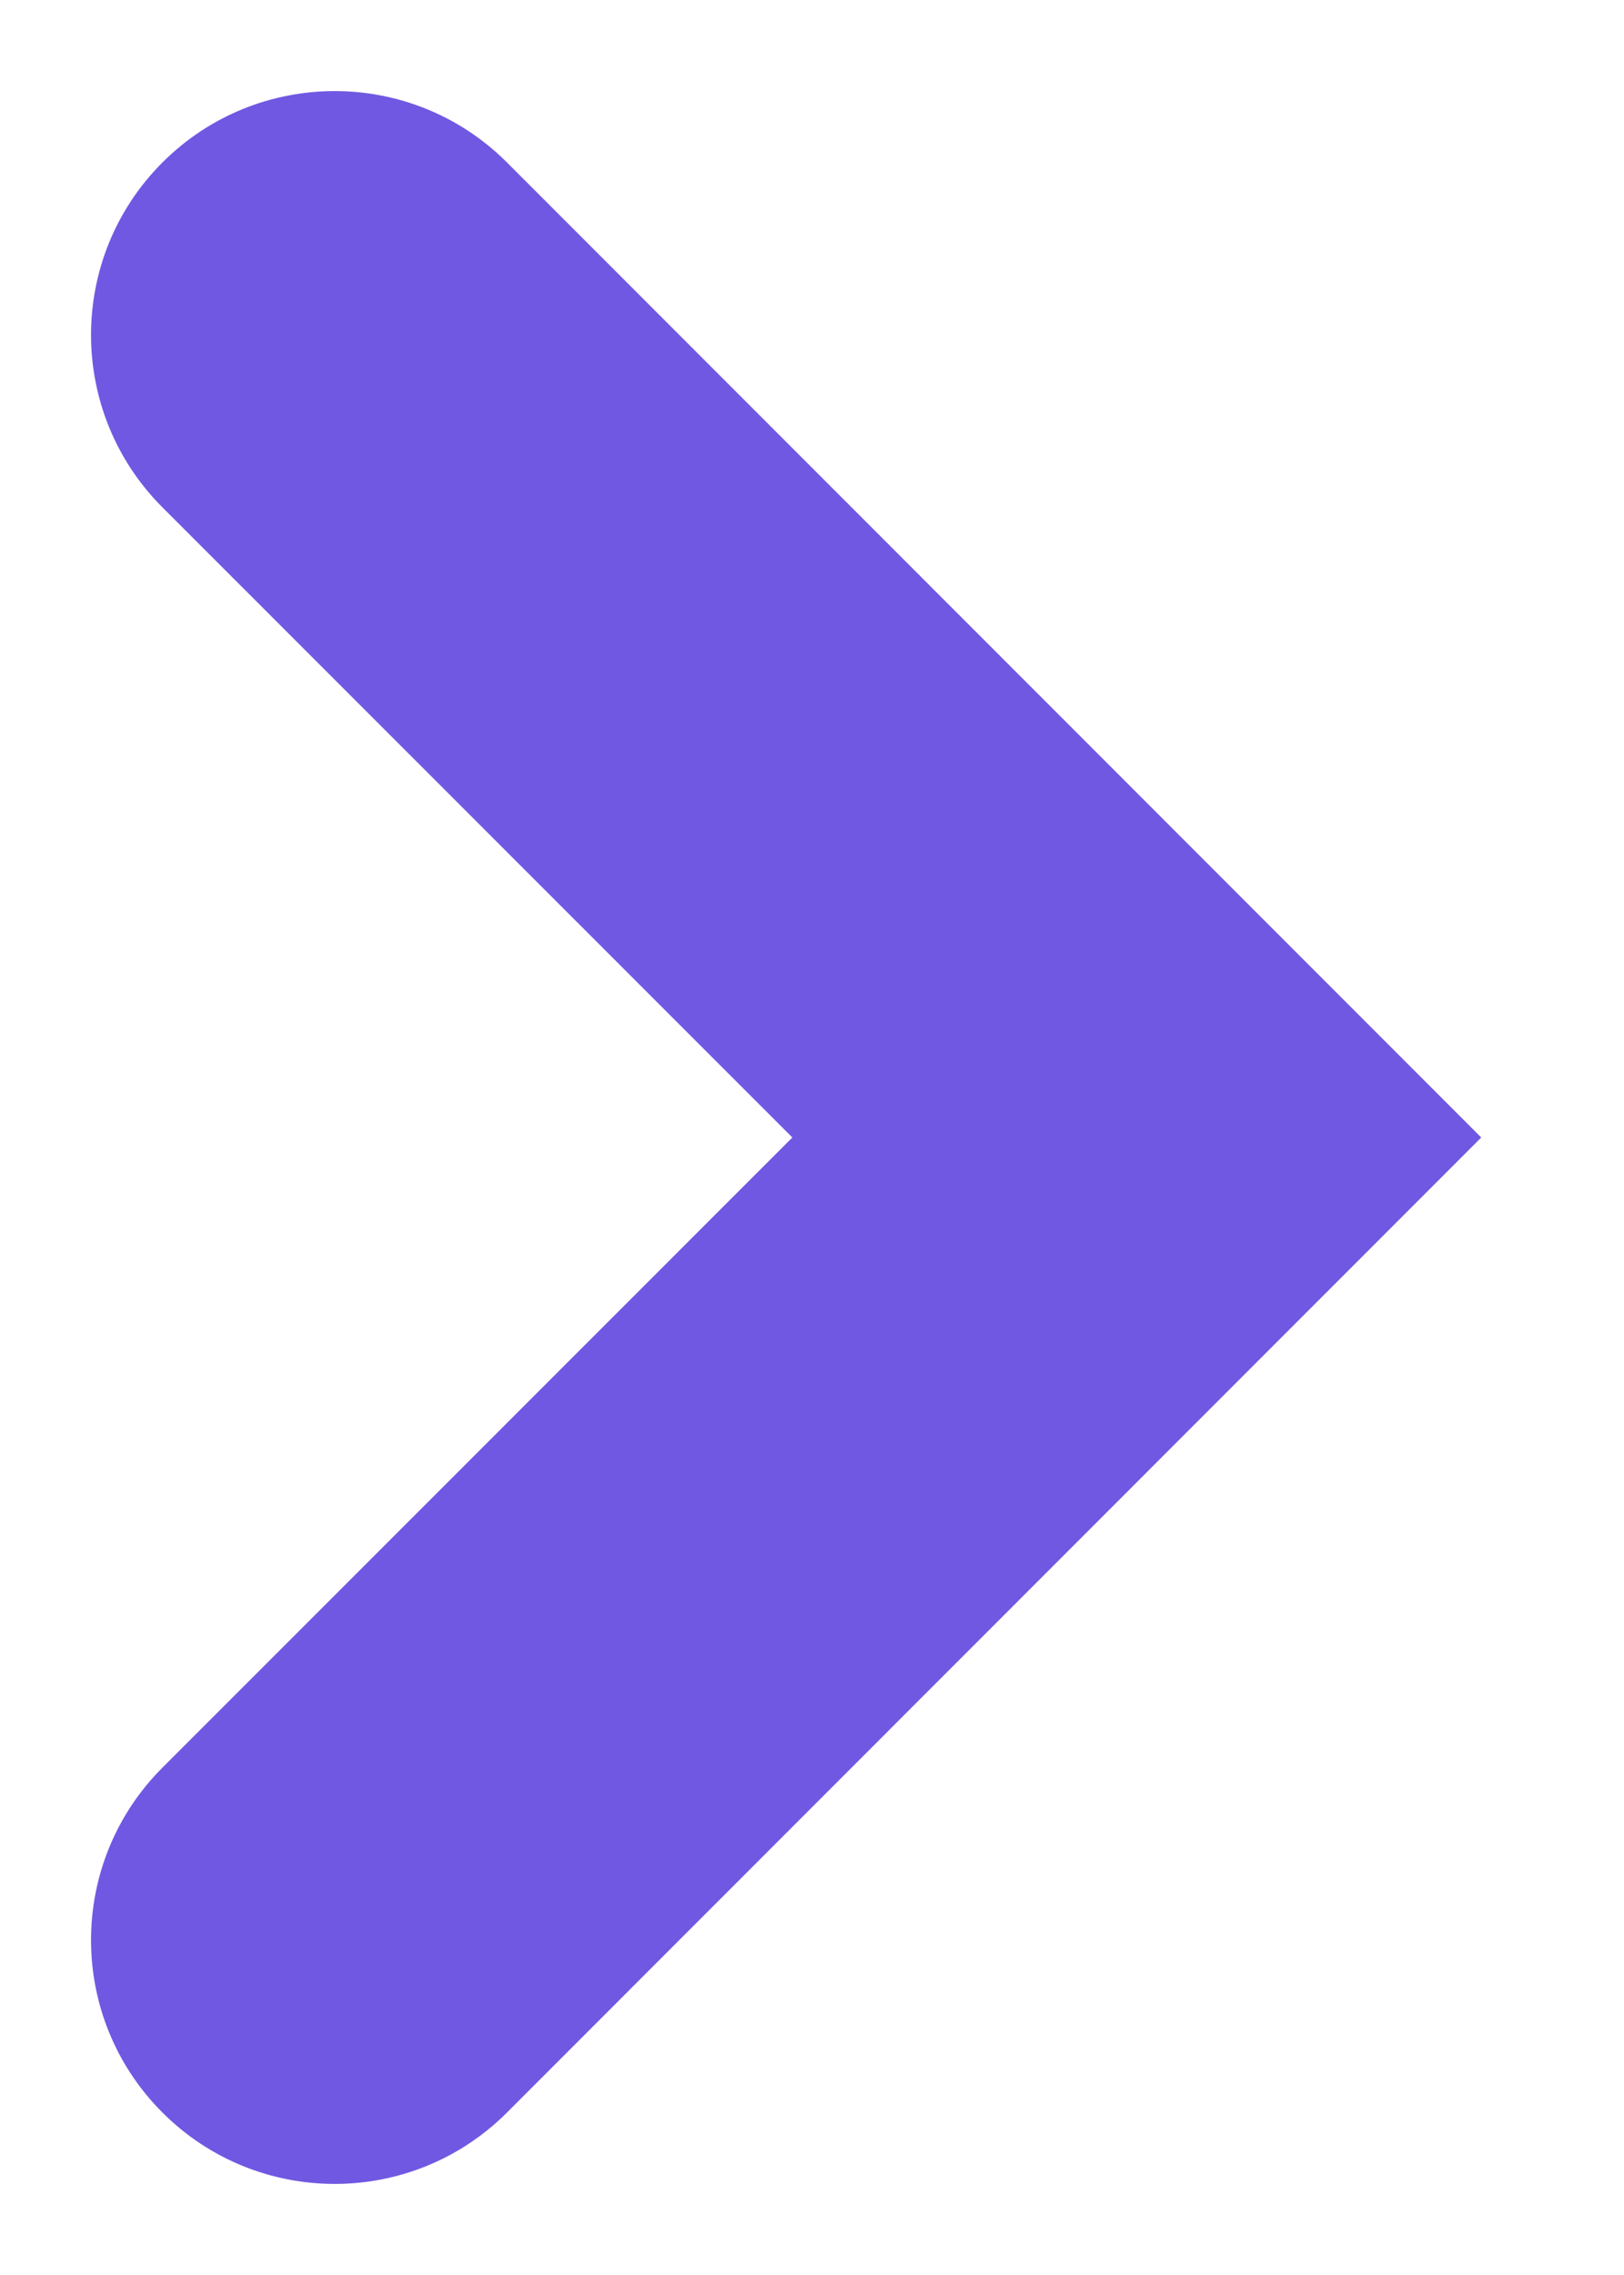 <svg width="10" height="14" viewBox="0 0 10 14" fill="none" xmlns="http://www.w3.org/2000/svg">
<path d="M1 13C1.586 13.586 2.536 13.586 3.122 13L9.121 7L3.122 1C2.536 0.414 1.586 0.414 1 1C0.414 1.586 0.414 2.536 1 3.122L4.879 7L1 10.878C0.414 11.464 0.414 12.414 1 13Z" fill="#7158E2"/>
</svg>
